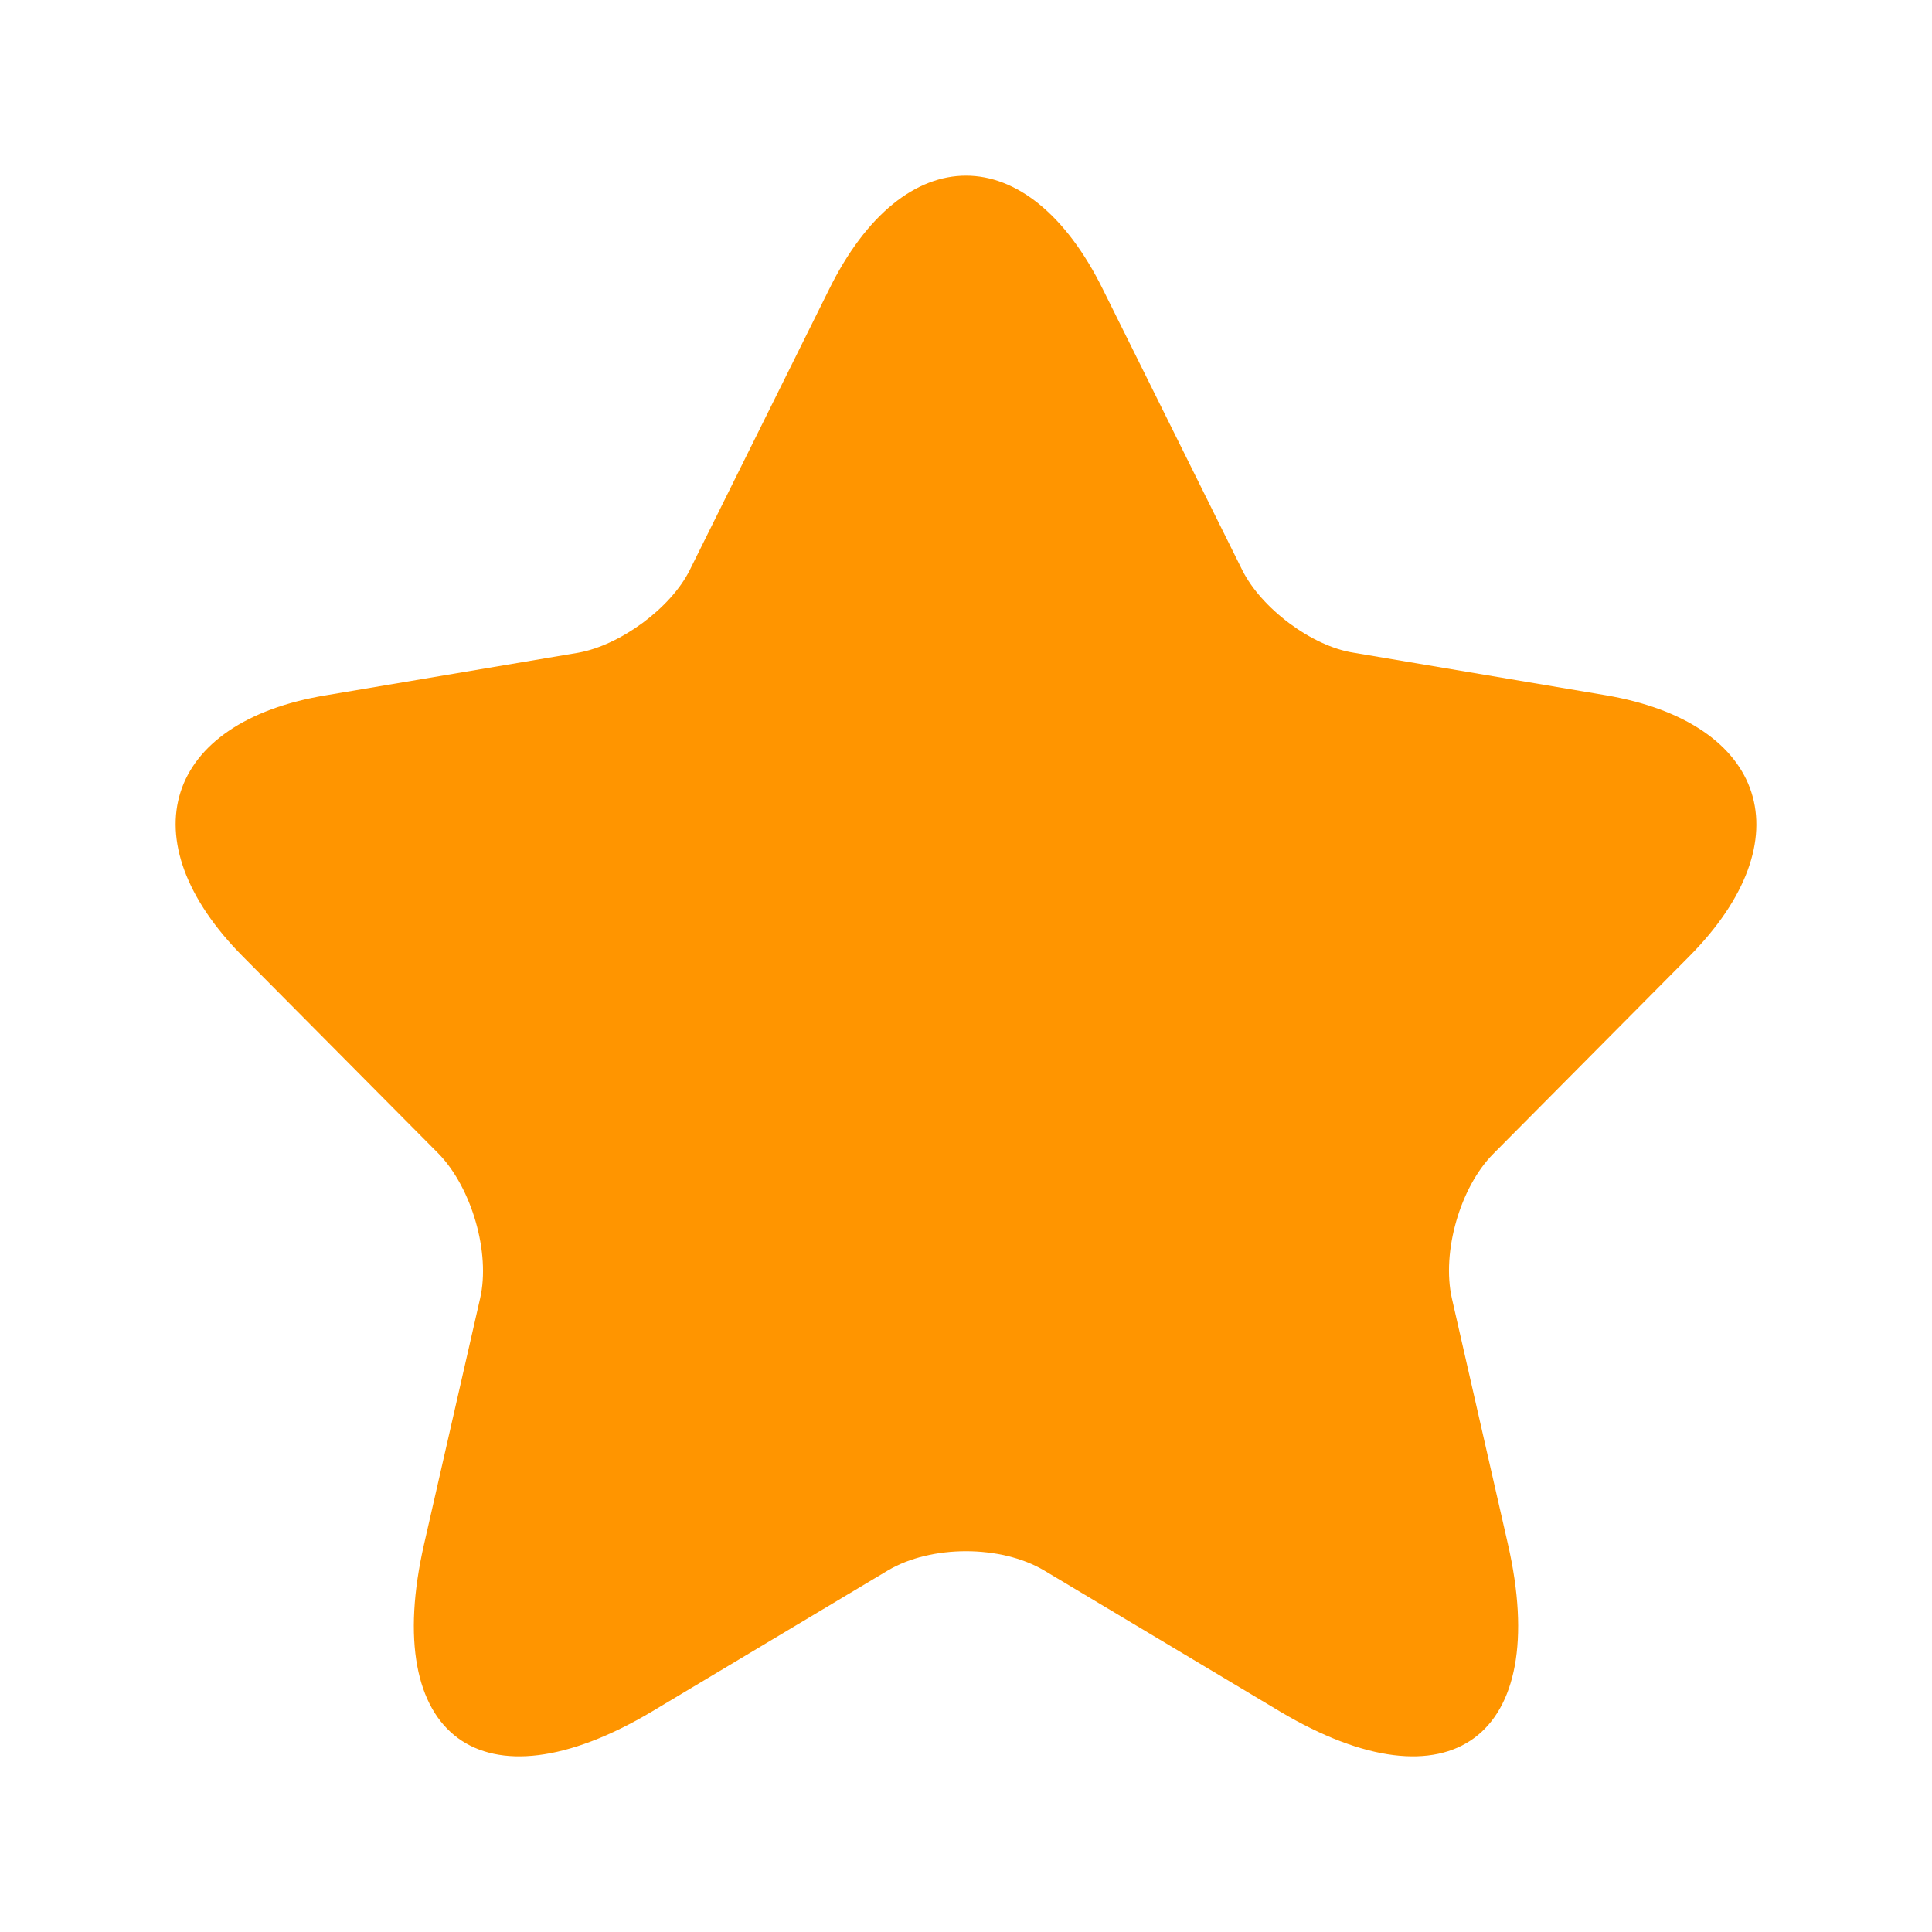 <svg width="22" height="22" viewBox="0 0 22 22" fill="none" xmlns="http://www.w3.org/2000/svg">
<path d="M12.56 3.297L14.145 6.49C14.361 6.925 14.937 7.36 15.417 7.433L18.286 7.917C20.122 8.231 20.555 9.561 19.234 10.892L17.002 13.141C16.63 13.516 16.413 14.254 16.533 14.786L17.17 17.579C17.674 19.78 16.509 20.639 14.577 19.49L11.888 17.882C11.396 17.591 10.604 17.591 10.112 17.882L7.423 19.49C5.491 20.639 4.326 19.78 4.83 17.579L5.467 14.786C5.587 14.266 5.371 13.528 4.998 13.141L2.766 10.892C1.445 9.561 1.878 8.219 3.714 7.917L6.583 7.433C7.063 7.348 7.639 6.925 7.855 6.49L9.44 3.297C10.292 1.568 11.708 1.568 12.56 3.297Z" fill="#FF9500"/>
</svg>
